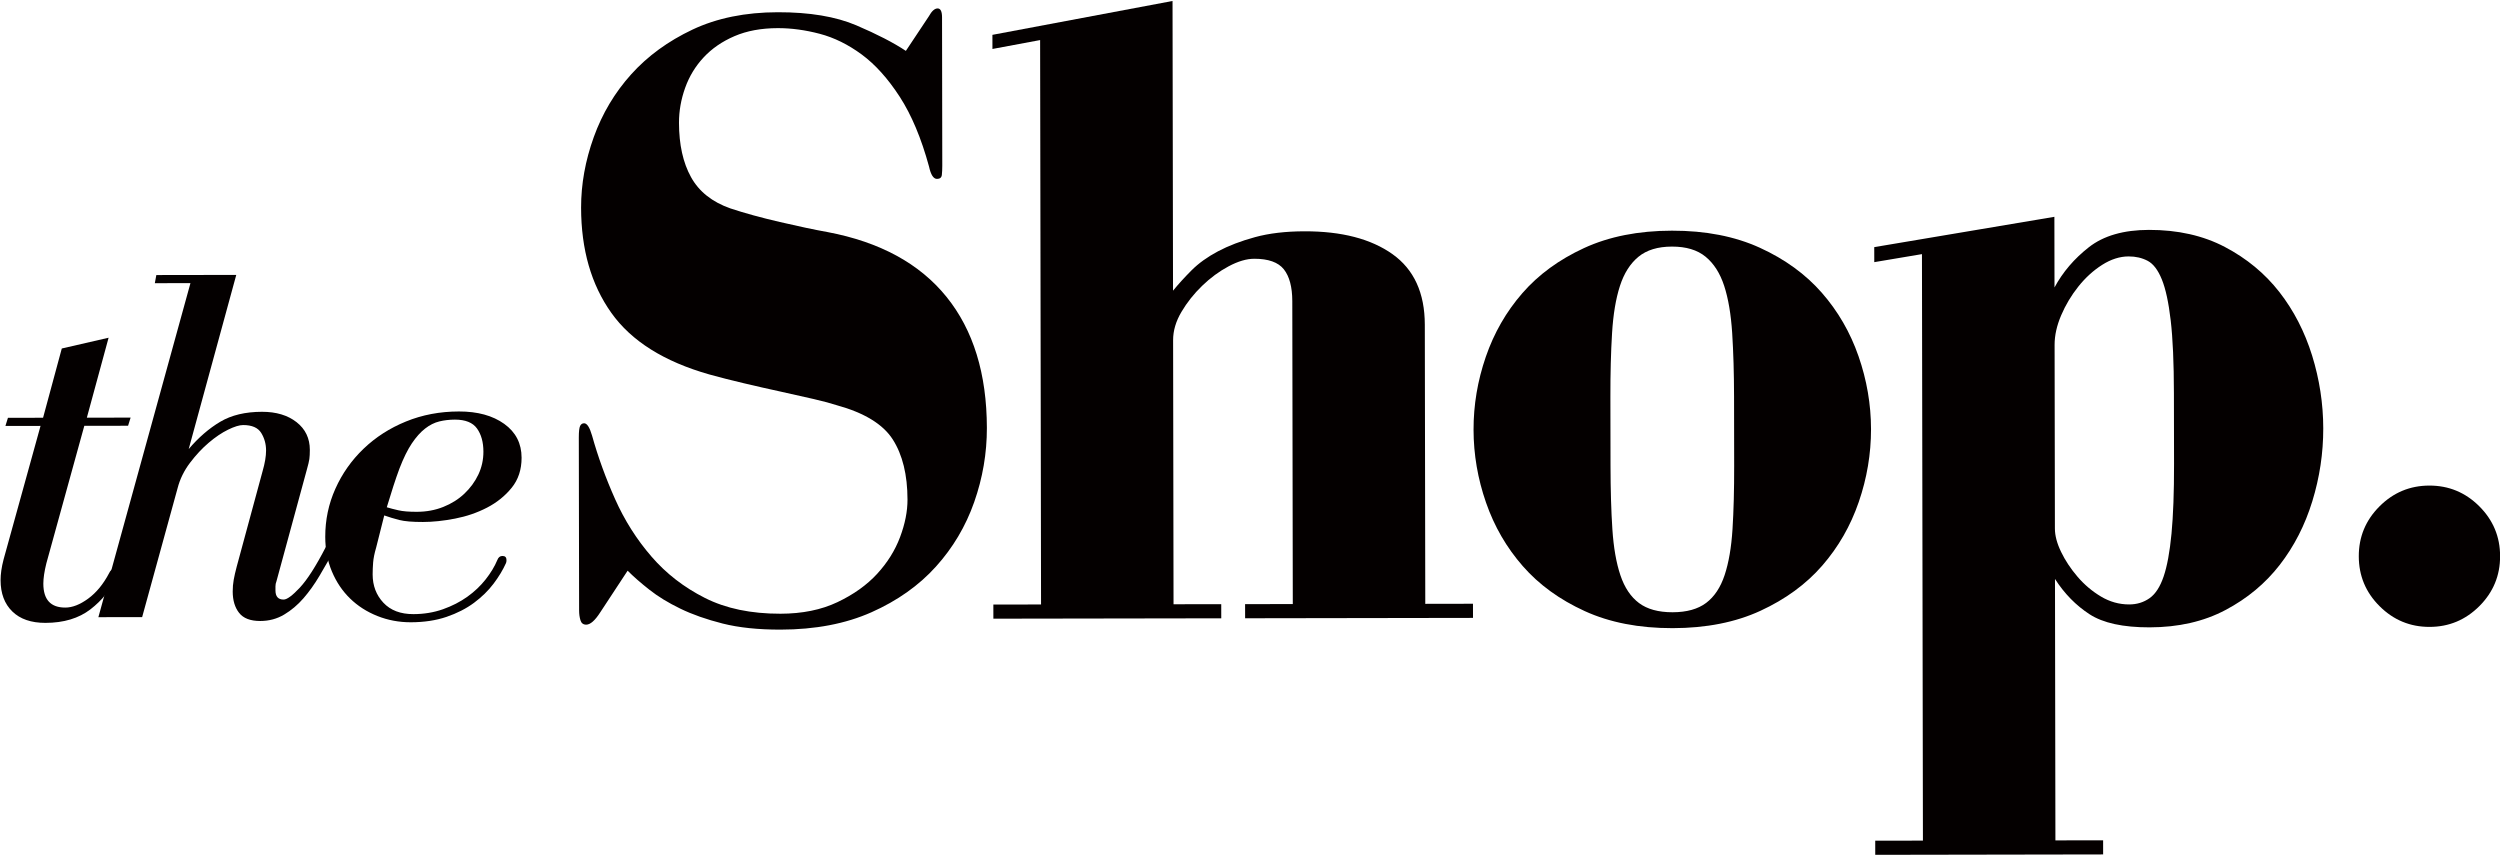 <?xml version="1.0" encoding="UTF-8" standalone="no"?>
<!DOCTYPE svg PUBLIC "-//W3C//DTD SVG 1.1//EN" "http://www.w3.org/Graphics/SVG/1.1/DTD/svg11.dtd">
<svg width="100%" height="100%" viewBox="0 0 730 250" version="1.1" xmlns="http://www.w3.org/2000/svg" xmlns:xlink="http://www.w3.org/1999/xlink" xml:space="preserve" xmlns:serif="http://www.serif.com/" style="fill-rule:evenodd;clip-rule:evenodd;stroke-linejoin:round;stroke-miterlimit:2;">
    <g transform="matrix(1,0,0,1,-2156.94,-3569.15)">
        <g transform="matrix(4.167,0,0,4.167,0,0)">
            <g transform="matrix(1,0,0,1,583.326,900.651)">
                <path d="M0,-43.533C0.206,-43.533 0.31,-43.326 0.311,-42.915L0.328,-32.516C0.328,-32.268 0.317,-32.052 0.298,-31.866C0.276,-31.68 0.164,-31.588 -0.042,-31.587C-0.29,-31.587 -0.476,-31.875 -0.601,-32.453C-1.141,-34.432 -1.824,-36.061 -2.651,-37.339C-3.479,-38.616 -4.368,-39.604 -5.317,-40.305C-6.269,-41.005 -7.249,-41.488 -8.26,-41.755C-9.272,-42.021 -10.252,-42.154 -11.201,-42.152C-12.356,-42.15 -13.366,-41.963 -14.232,-41.591C-15.099,-41.218 -15.82,-40.721 -16.396,-40.101C-16.974,-39.481 -17.405,-38.769 -17.692,-37.964C-17.98,-37.159 -18.123,-36.344 -18.122,-35.518C-18.119,-33.991 -17.839,-32.722 -17.28,-31.714C-16.722,-30.703 -15.803,-29.971 -14.522,-29.52C-13.531,-29.191 -12.376,-28.874 -11.055,-28.567C-9.733,-28.26 -8.619,-28.023 -7.711,-27.861C-4.037,-27.165 -1.261,-25.653 0.621,-23.325C2.503,-20.997 3.446,-17.934 3.453,-14.138C3.456,-12.364 3.159,-10.631 2.564,-8.938C1.969,-7.245 1.073,-5.737 -0.121,-4.415C-1.315,-3.092 -2.82,-2.028 -4.634,-1.22C-6.449,-0.413 -8.573,-0.007 -11.007,-0.003C-12.575,0 -13.927,-0.143 -15.062,-0.429C-16.197,-0.717 -17.188,-1.064 -18.034,-1.476C-18.882,-1.887 -19.604,-2.33 -20.203,-2.804C-20.803,-3.276 -21.309,-3.72 -21.722,-4.132L-23.636,-1.22C-24.006,-0.641 -24.336,-0.351 -24.624,-0.351C-24.831,-0.351 -24.965,-0.454 -25.027,-0.66C-25.09,-0.866 -25.121,-1.094 -25.121,-1.341L-25.142,-13.472C-25.142,-13.884 -25.111,-14.153 -25.05,-14.277C-24.988,-14.401 -24.896,-14.463 -24.771,-14.463C-24.565,-14.464 -24.38,-14.175 -24.213,-13.597C-23.799,-12.113 -23.26,-10.628 -22.597,-9.143C-21.935,-7.659 -21.086,-6.319 -20.052,-5.125C-19.02,-3.929 -17.77,-2.963 -16.303,-2.222C-14.837,-1.481 -13.072,-1.113 -11.009,-1.117C-9.482,-1.119 -8.152,-1.389 -7.018,-1.928C-5.885,-2.466 -4.957,-3.128 -4.236,-3.913C-3.516,-4.698 -2.98,-5.555 -2.631,-6.484C-2.282,-7.414 -2.108,-8.29 -2.109,-9.116C-2.112,-10.849 -2.455,-12.251 -3.138,-13.323C-3.82,-14.394 -5.132,-15.197 -7.072,-15.73C-7.443,-15.853 -7.98,-15.997 -8.682,-16.161C-9.384,-16.324 -10.158,-16.499 -11.004,-16.683C-11.851,-16.867 -12.706,-17.061 -13.573,-17.267C-14.44,-17.471 -15.245,-17.676 -15.988,-17.882C-19.168,-18.784 -21.46,-20.224 -22.865,-22.203C-24.272,-24.181 -24.978,-26.635 -24.982,-29.565C-24.985,-31.215 -24.688,-32.866 -24.093,-34.518C-23.498,-36.169 -22.623,-37.636 -21.47,-38.917C-20.317,-40.197 -18.885,-41.242 -17.174,-42.05C-15.463,-42.857 -13.473,-43.262 -11.202,-43.266C-8.975,-43.27 -7.139,-42.964 -5.692,-42.347C-4.247,-41.73 -3.091,-41.134 -2.224,-40.558L-0.618,-42.974C-0.413,-43.346 -0.207,-43.532 0,-43.533" style="fill:rgb(4,0,0);fill-rule:nonzero;"/>
            </g>
        </g>
        <g transform="matrix(4.167,0,0,4.167,0,0)">
            <g transform="matrix(1,0,0,1,601.12,881.005)">
                <path d="M0,-5.533C0.495,-6.029 1.113,-6.473 1.855,-6.867C2.598,-7.26 3.463,-7.591 4.453,-7.861C5.442,-8.131 6.598,-8.267 7.919,-8.269C10.519,-8.274 12.571,-7.74 14.079,-6.671C15.587,-5.599 16.344,-3.951 16.347,-1.722L16.38,17.836L19.722,17.83L19.724,18.821L3.755,18.847L3.753,17.857L7.096,17.852L7.061,-3.379C7.059,-4.369 6.86,-5.111 6.469,-5.606C6.075,-6.1 5.384,-6.346 4.394,-6.345C3.856,-6.345 3.259,-6.167 2.6,-5.816C1.939,-5.464 1.321,-5.009 0.745,-4.451C0.168,-3.893 -0.316,-3.283 -0.706,-2.623C-1.098,-1.962 -1.292,-1.301 -1.291,-0.641L-1.261,17.865L2.082,17.86L2.083,18.85L-13.886,18.876L-13.887,17.886L-10.545,17.881L-10.61,-21.67L-13.951,-21.046L-13.953,-22.036L-1.331,-24.409L-1.297,-4.107C-0.927,-4.561 -0.494,-5.037 0,-5.533" style="fill:rgb(4,0,0);fill-rule:nonzero;"/>
            </g>
        </g>
        <g transform="matrix(4.167,0,0,4.167,0,0)">
            <g transform="matrix(1,0,0,1,630.48,884.073)">
                <path d="M0,5.091C0.003,6.783 0.046,8.269 0.131,9.547C0.216,10.826 0.402,11.899 0.693,12.765C0.983,13.63 1.418,14.279 1.996,14.712C2.574,15.144 3.359,15.36 4.35,15.358C5.34,15.356 6.123,15.138 6.7,14.704C7.277,14.27 7.709,13.619 7.997,12.752C8.284,11.885 8.468,10.813 8.549,9.532C8.629,8.254 8.668,6.769 8.665,5.076L8.657,0.248C8.654,-1.401 8.61,-2.887 8.526,-4.208C8.44,-5.528 8.253,-6.631 7.964,-7.518C7.673,-8.404 7.238,-9.085 6.66,-9.558C6.081,-10.032 5.298,-10.268 4.307,-10.266C3.316,-10.265 2.533,-10.026 1.956,-9.551C1.379,-9.075 0.946,-8.393 0.66,-7.507C0.372,-6.618 0.188,-5.514 0.108,-4.194C0.027,-2.873 -0.011,-1.388 -0.008,0.263L0,5.091ZM-8.74,-2.539C-8.165,-4.211 -7.312,-5.698 -6.179,-7C-5.047,-8.302 -3.604,-9.356 -1.852,-10.164C-0.1,-10.971 1.953,-11.377 4.305,-11.381C6.657,-11.385 8.71,-10.985 10.466,-10.184C12.221,-9.383 13.666,-8.332 14.804,-7.034C15.94,-5.737 16.799,-4.253 17.38,-2.582C17.96,-0.912 18.252,0.789 18.255,2.523C18.257,4.255 17.971,5.958 17.396,7.63C16.821,9.303 15.968,10.789 14.835,12.091C13.702,13.393 12.26,14.447 10.508,15.255C8.755,16.063 6.703,16.468 4.352,16.472C1.999,16.476 -0.055,16.077 -1.81,15.275C-3.564,14.474 -5.011,13.424 -6.146,12.126C-7.284,10.827 -8.143,9.344 -8.723,7.674C-9.304,6.003 -9.595,4.302 -9.598,2.569C-9.601,0.836 -9.315,-0.867 -8.74,-2.539" style="fill:rgb(4,0,0);fill-rule:nonzero;"/>
            </g>
        </g>
        <g transform="matrix(4.167,0,0,4.167,0,0)">
            <g transform="matrix(1,0,0,1,669.96,904.064)">
                <path d="M0,-19.979C-0.003,-22.125 -0.078,-23.827 -0.225,-25.085C-0.372,-26.343 -0.579,-27.302 -0.849,-27.962C-1.118,-28.622 -1.449,-29.054 -1.841,-29.26C-2.234,-29.466 -2.677,-29.569 -3.172,-29.568C-3.791,-29.567 -4.41,-29.37 -5.028,-28.977C-5.646,-28.583 -6.202,-28.078 -6.696,-27.458C-7.191,-26.837 -7.592,-26.166 -7.9,-25.444C-8.209,-24.721 -8.362,-24.03 -8.361,-23.37L-8.34,-10.496C-8.339,-10 -8.194,-9.454 -7.903,-8.856C-7.614,-8.258 -7.231,-7.681 -6.756,-7.125C-6.281,-6.569 -5.732,-6.105 -5.113,-5.735C-4.494,-5.365 -3.834,-5.18 -3.132,-5.181C-2.596,-5.182 -2.121,-5.327 -1.709,-5.617C-1.298,-5.906 -0.968,-6.413 -0.722,-7.135C-0.475,-7.857 -0.291,-8.858 -0.169,-10.138C-0.048,-11.416 0.012,-13.047 0.009,-15.028L0,-19.979ZM-17.588,11.369L-17.656,-29.729L-20.997,-29.167L-20.999,-30.219L-8.376,-32.344L-8.368,-27.393C-7.792,-28.466 -6.989,-29.407 -5.959,-30.213C-4.929,-31.019 -3.526,-31.424 -1.752,-31.427C0.27,-31.43 2.045,-31.031 3.573,-30.229C5.101,-29.426 6.371,-28.376 7.385,-27.079C8.397,-25.781 9.163,-24.296 9.683,-22.625C10.2,-20.956 10.462,-19.253 10.465,-17.521C10.468,-15.788 10.212,-14.085 9.699,-12.414C9.186,-10.742 8.425,-9.254 7.417,-7.954C6.407,-6.652 5.141,-5.597 3.615,-4.791C2.09,-3.983 0.315,-3.578 -1.705,-3.575C-3.563,-3.572 -4.966,-3.878 -5.916,-4.496C-6.866,-5.114 -7.673,-5.937 -8.334,-6.967L-8.304,11.353L-4.961,11.347L-4.96,12.337L-20.929,12.365L-20.93,11.375L-17.588,11.369Z" style="fill:rgb(4,0,0);fill-rule:nonzero;"/>
            </g>
        </g>
        <g transform="matrix(4.167,0,0,4.167,0,0)">
            <g transform="matrix(1,0,0,1,691.369,892.015)">
                <path d="M0,6.981C-0.969,7.952 -2.133,8.44 -3.495,8.442C-4.856,8.444 -6.023,7.96 -6.994,6.993C-7.966,6.026 -8.452,4.86 -8.454,3.499C-8.457,2.137 -7.975,0.97 -7.006,-0C-6.038,-0.971 -4.873,-1.458 -3.512,-1.461C-2.149,-1.463 -0.983,-0.98 -0.012,-0.012C0.959,0.956 1.446,2.121 1.448,3.482C1.451,4.843 0.968,6.011 0,6.981" style="fill:rgb(4,0,0);fill-rule:nonzero;"/>
            </g>
        </g>
        <g transform="matrix(4.167,0,0,4.167,0,0)">
            <g transform="matrix(1,0,0,1,526.777,894.579)">
                <path d="M0,-8.788L-0.178,-8.217L-3.245,-8.212L-5.904,1.423C-6.046,1.993 -6.116,2.47 -6.116,2.85C-6.114,3.968 -5.602,4.525 -4.579,4.524C-4.08,4.524 -3.545,4.315 -2.976,3.898C-2.405,3.481 -1.919,2.891 -1.516,2.129C-1.421,1.915 -1.291,1.808 -1.124,1.808C-0.981,1.807 -0.91,1.902 -0.909,2.092C-0.909,2.188 -0.922,2.259 -0.944,2.307C-1.371,3.234 -1.994,4.015 -2.813,4.646C-3.633,5.277 -4.685,5.594 -5.969,5.596C-6.968,5.598 -7.741,5.331 -8.288,4.798C-8.837,4.264 -9.111,3.532 -9.112,2.606C-9.113,2.178 -9.043,1.69 -8.9,1.143L-6.312,-8.207L-8.773,-8.203L-8.596,-8.773L-6.135,-8.778L-4.823,-13.631L-1.543,-14.386L-3.067,-8.783L0,-8.788Z" style="fill:rgb(4,0,0);fill-rule:nonzero;"/>
            </g>
        </g>
        <g transform="matrix(4.167,0,0,4.167,0,0)">
            <g transform="matrix(1,0,0,1,535.928,888.972)">
                <path d="M0,-2.108C-0.227,-2.476 -0.649,-2.66 -1.268,-2.659C-1.529,-2.659 -1.88,-2.551 -2.319,-2.337C-2.759,-2.122 -3.21,-1.818 -3.673,-1.424C-4.136,-1.032 -4.575,-0.561 -4.99,-0.013C-5.405,0.535 -5.696,1.129 -5.861,1.771L-8.343,10.799L-11.41,10.804L-4.958,-12.605L-7.454,-12.6L-7.349,-13.171L-1.748,-13.18L-5.081,-0.976C-4.393,-1.786 -3.656,-2.423 -2.873,-2.888C-2.089,-3.353 -1.114,-3.587 0.051,-3.588C1.05,-3.59 1.858,-3.347 2.478,-2.862C3.097,-2.376 3.407,-1.727 3.408,-0.92C3.408,-0.658 3.396,-0.443 3.374,-0.277C3.35,-0.111 3.291,0.139 3.196,0.472L1.069,8.287C1.021,8.407 0.998,8.525 0.999,8.644L0.999,8.929C1,9.357 1.19,9.571 1.57,9.57C1.809,9.57 2.188,9.289 2.711,8.73C3.232,8.171 3.838,7.225 4.525,5.891C4.62,5.725 4.738,5.642 4.882,5.641C5.048,5.641 5.131,5.736 5.132,5.926C5.132,6.022 5.12,6.093 5.097,6.14C4.764,6.736 4.426,7.325 4.083,7.908C3.738,8.491 3.365,9.014 2.962,9.479C2.558,9.943 2.107,10.325 1.608,10.622C1.109,10.92 0.551,11.07 -0.067,11.071C-0.758,11.072 -1.251,10.882 -1.549,10.502C-1.847,10.123 -1.996,9.624 -1.997,9.005C-1.997,8.72 -1.975,8.447 -1.927,8.185C-1.88,7.923 -1.81,7.614 -1.715,7.257L0.094,0.584C0.259,0.013 0.342,-0.474 0.341,-0.879C0.34,-1.33 0.227,-1.74 0,-2.108" style="fill:rgb(4,0,0);fill-rule:nonzero;"/>
            </g>
        </g>
        <g transform="matrix(4.167,0,0,4.167,0,0)">
            <g transform="matrix(1,0,0,1,548.687,893.443)">
                <path d="M0,-1.393C0.57,-1.62 1.063,-1.929 1.479,-2.323C1.894,-2.715 2.221,-3.163 2.458,-3.662C2.694,-4.162 2.813,-4.697 2.812,-5.267C2.811,-5.933 2.66,-6.474 2.363,-6.889C2.064,-7.305 1.547,-7.512 0.811,-7.511C0.43,-7.51 0.067,-7.468 -0.277,-7.384C-0.622,-7.3 -0.955,-7.133 -1.275,-6.883C-1.596,-6.633 -1.904,-6.288 -2.201,-5.848C-2.498,-5.407 -2.788,-4.818 -3.072,-4.081C-3.214,-3.7 -3.355,-3.289 -3.498,-2.849C-3.64,-2.409 -3.794,-1.915 -3.959,-1.369C-3.722,-1.297 -3.447,-1.226 -3.139,-1.156C-2.829,-1.084 -2.401,-1.05 -1.854,-1.051C-1.188,-1.052 -0.57,-1.165 0,-1.393M-4.703,1.451C-4.822,1.856 -4.893,2.207 -4.916,2.503C-4.939,2.801 -4.95,3.08 -4.95,3.341C-4.948,4.127 -4.698,4.786 -4.197,5.32C-3.697,5.854 -2.996,6.121 -2.092,6.119C-1.355,6.118 -0.665,6.003 -0.023,5.777C0.618,5.55 1.188,5.257 1.687,4.9C2.186,4.543 2.613,4.138 2.969,3.685C3.325,3.233 3.598,2.781 3.787,2.329C3.858,2.138 3.977,2.043 4.144,2.043C4.333,2.043 4.429,2.137 4.43,2.328C4.43,2.422 4.417,2.494 4.394,2.542C4.181,3.018 3.89,3.5 3.522,3.988C3.154,4.476 2.697,4.922 2.151,5.328C1.604,5.733 0.963,6.06 0.227,6.311C-0.51,6.562 -1.342,6.688 -2.27,6.69C-3.102,6.691 -3.887,6.544 -4.624,6.248C-5.362,5.953 -5.998,5.544 -6.534,5.021C-7.07,4.499 -7.494,3.87 -7.804,3.132C-8.114,2.396 -8.27,1.587 -8.271,0.708C-8.273,-0.481 -8.038,-1.605 -7.563,-2.664C-7.09,-3.723 -6.432,-4.658 -5.589,-5.467C-4.746,-6.277 -3.754,-6.915 -2.613,-7.38C-1.473,-7.846 -0.237,-8.08 1.095,-8.082C2.402,-8.084 3.461,-7.794 4.271,-7.213C5.08,-6.632 5.485,-5.842 5.487,-4.844C5.488,-4.011 5.258,-3.31 4.795,-2.738C4.333,-2.166 3.757,-1.702 3.067,-1.344C2.378,-0.987 1.63,-0.73 0.822,-0.574C0.014,-0.417 -0.735,-0.339 -1.425,-0.338C-2.162,-0.337 -2.715,-0.383 -3.084,-0.478C-3.453,-0.573 -3.804,-0.679 -4.137,-0.797L-4.703,1.451Z" style="fill:rgb(4,0,0);fill-rule:nonzero;"/>
            </g>
        </g>
    </g>
</svg>
